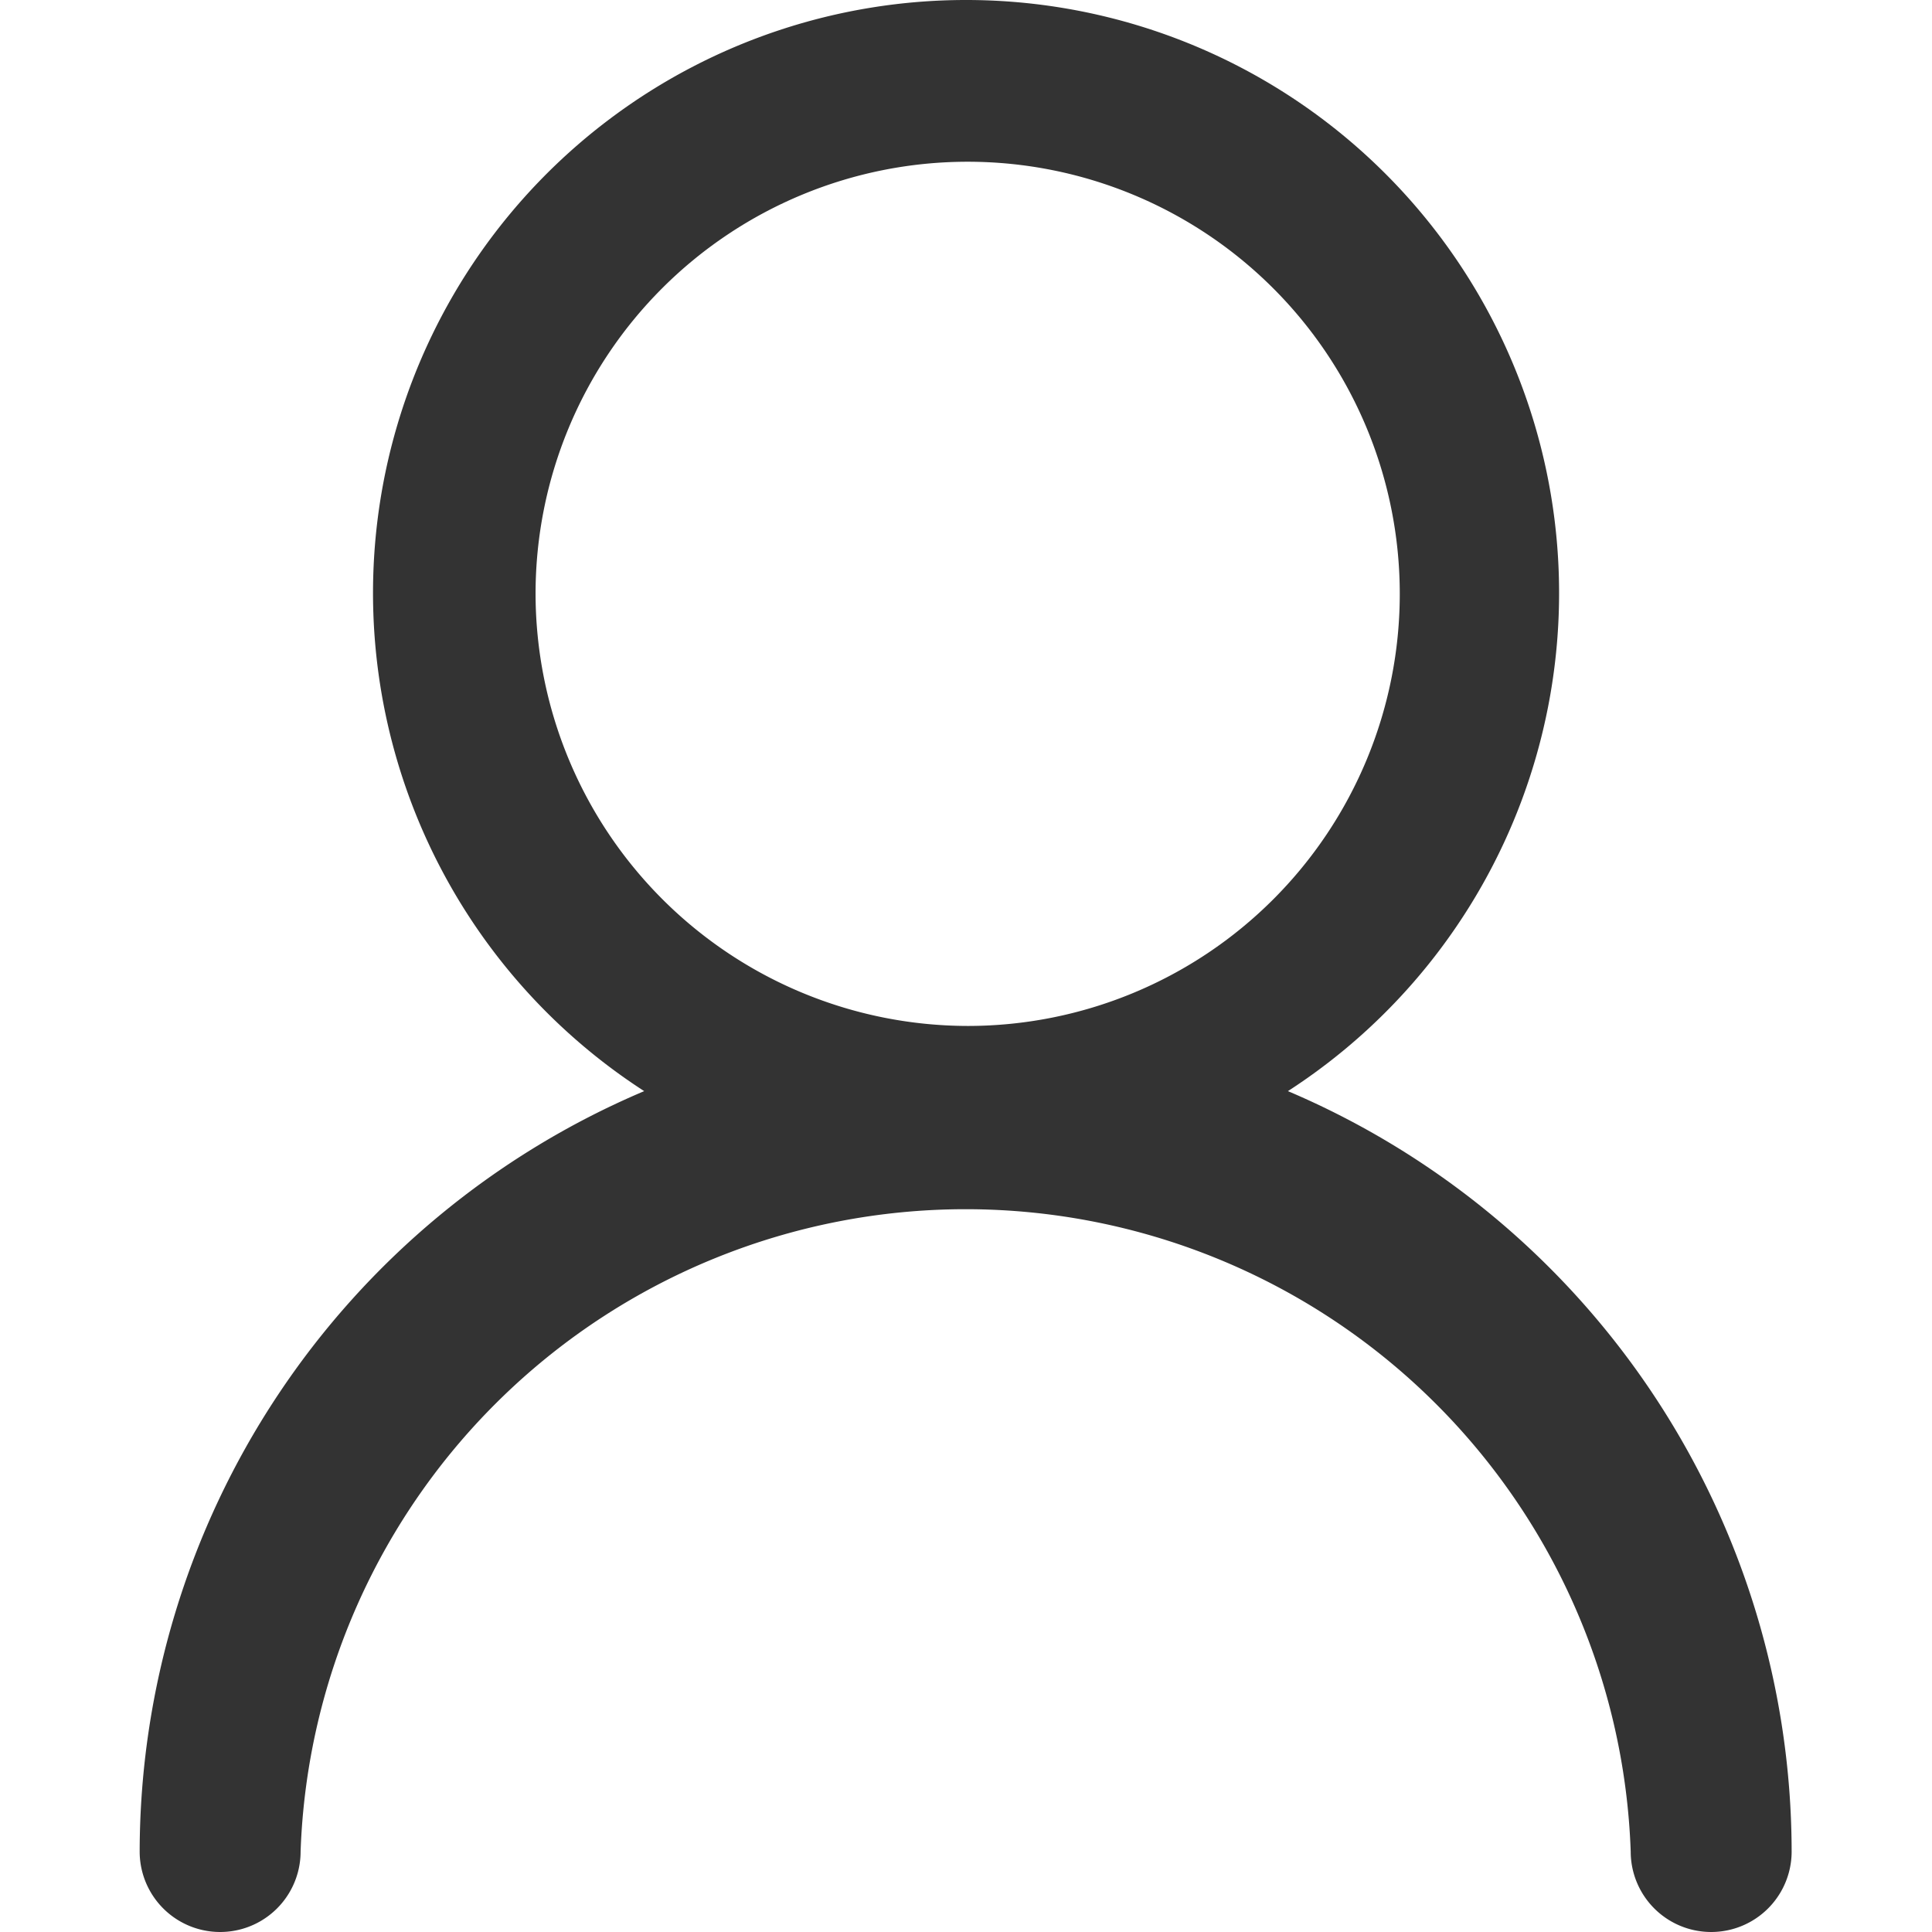 <?xml version="1.0" standalone="no"?><!DOCTYPE svg PUBLIC "-//W3C//DTD SVG 1.1//EN" "http://www.w3.org/Graphics/SVG/1.1/DTD/svg11.dtd"><svg class="icon" width="200px" height="200.00px" viewBox="0 0 1024 1024" version="1.1" xmlns="http://www.w3.org/2000/svg"><path d="M682.625 578.32a314.322 314.322 0 1 0-341.19 0A438.43 438.43 0 0 0 74.027 981.351a42.649 42.649 0 0 0 85.298 0 352.705 352.705 0 0 1 704.984 0 42.649 42.649 0 0 0 85.298 0 438.43 438.43 0 0 0-266.981-403.031zM283.859 314.751a229.024 229.024 0 1 1 229.024 229.024 229.45 229.45 0 0 1-229.024-229.024z" fill="#333333" /></svg>